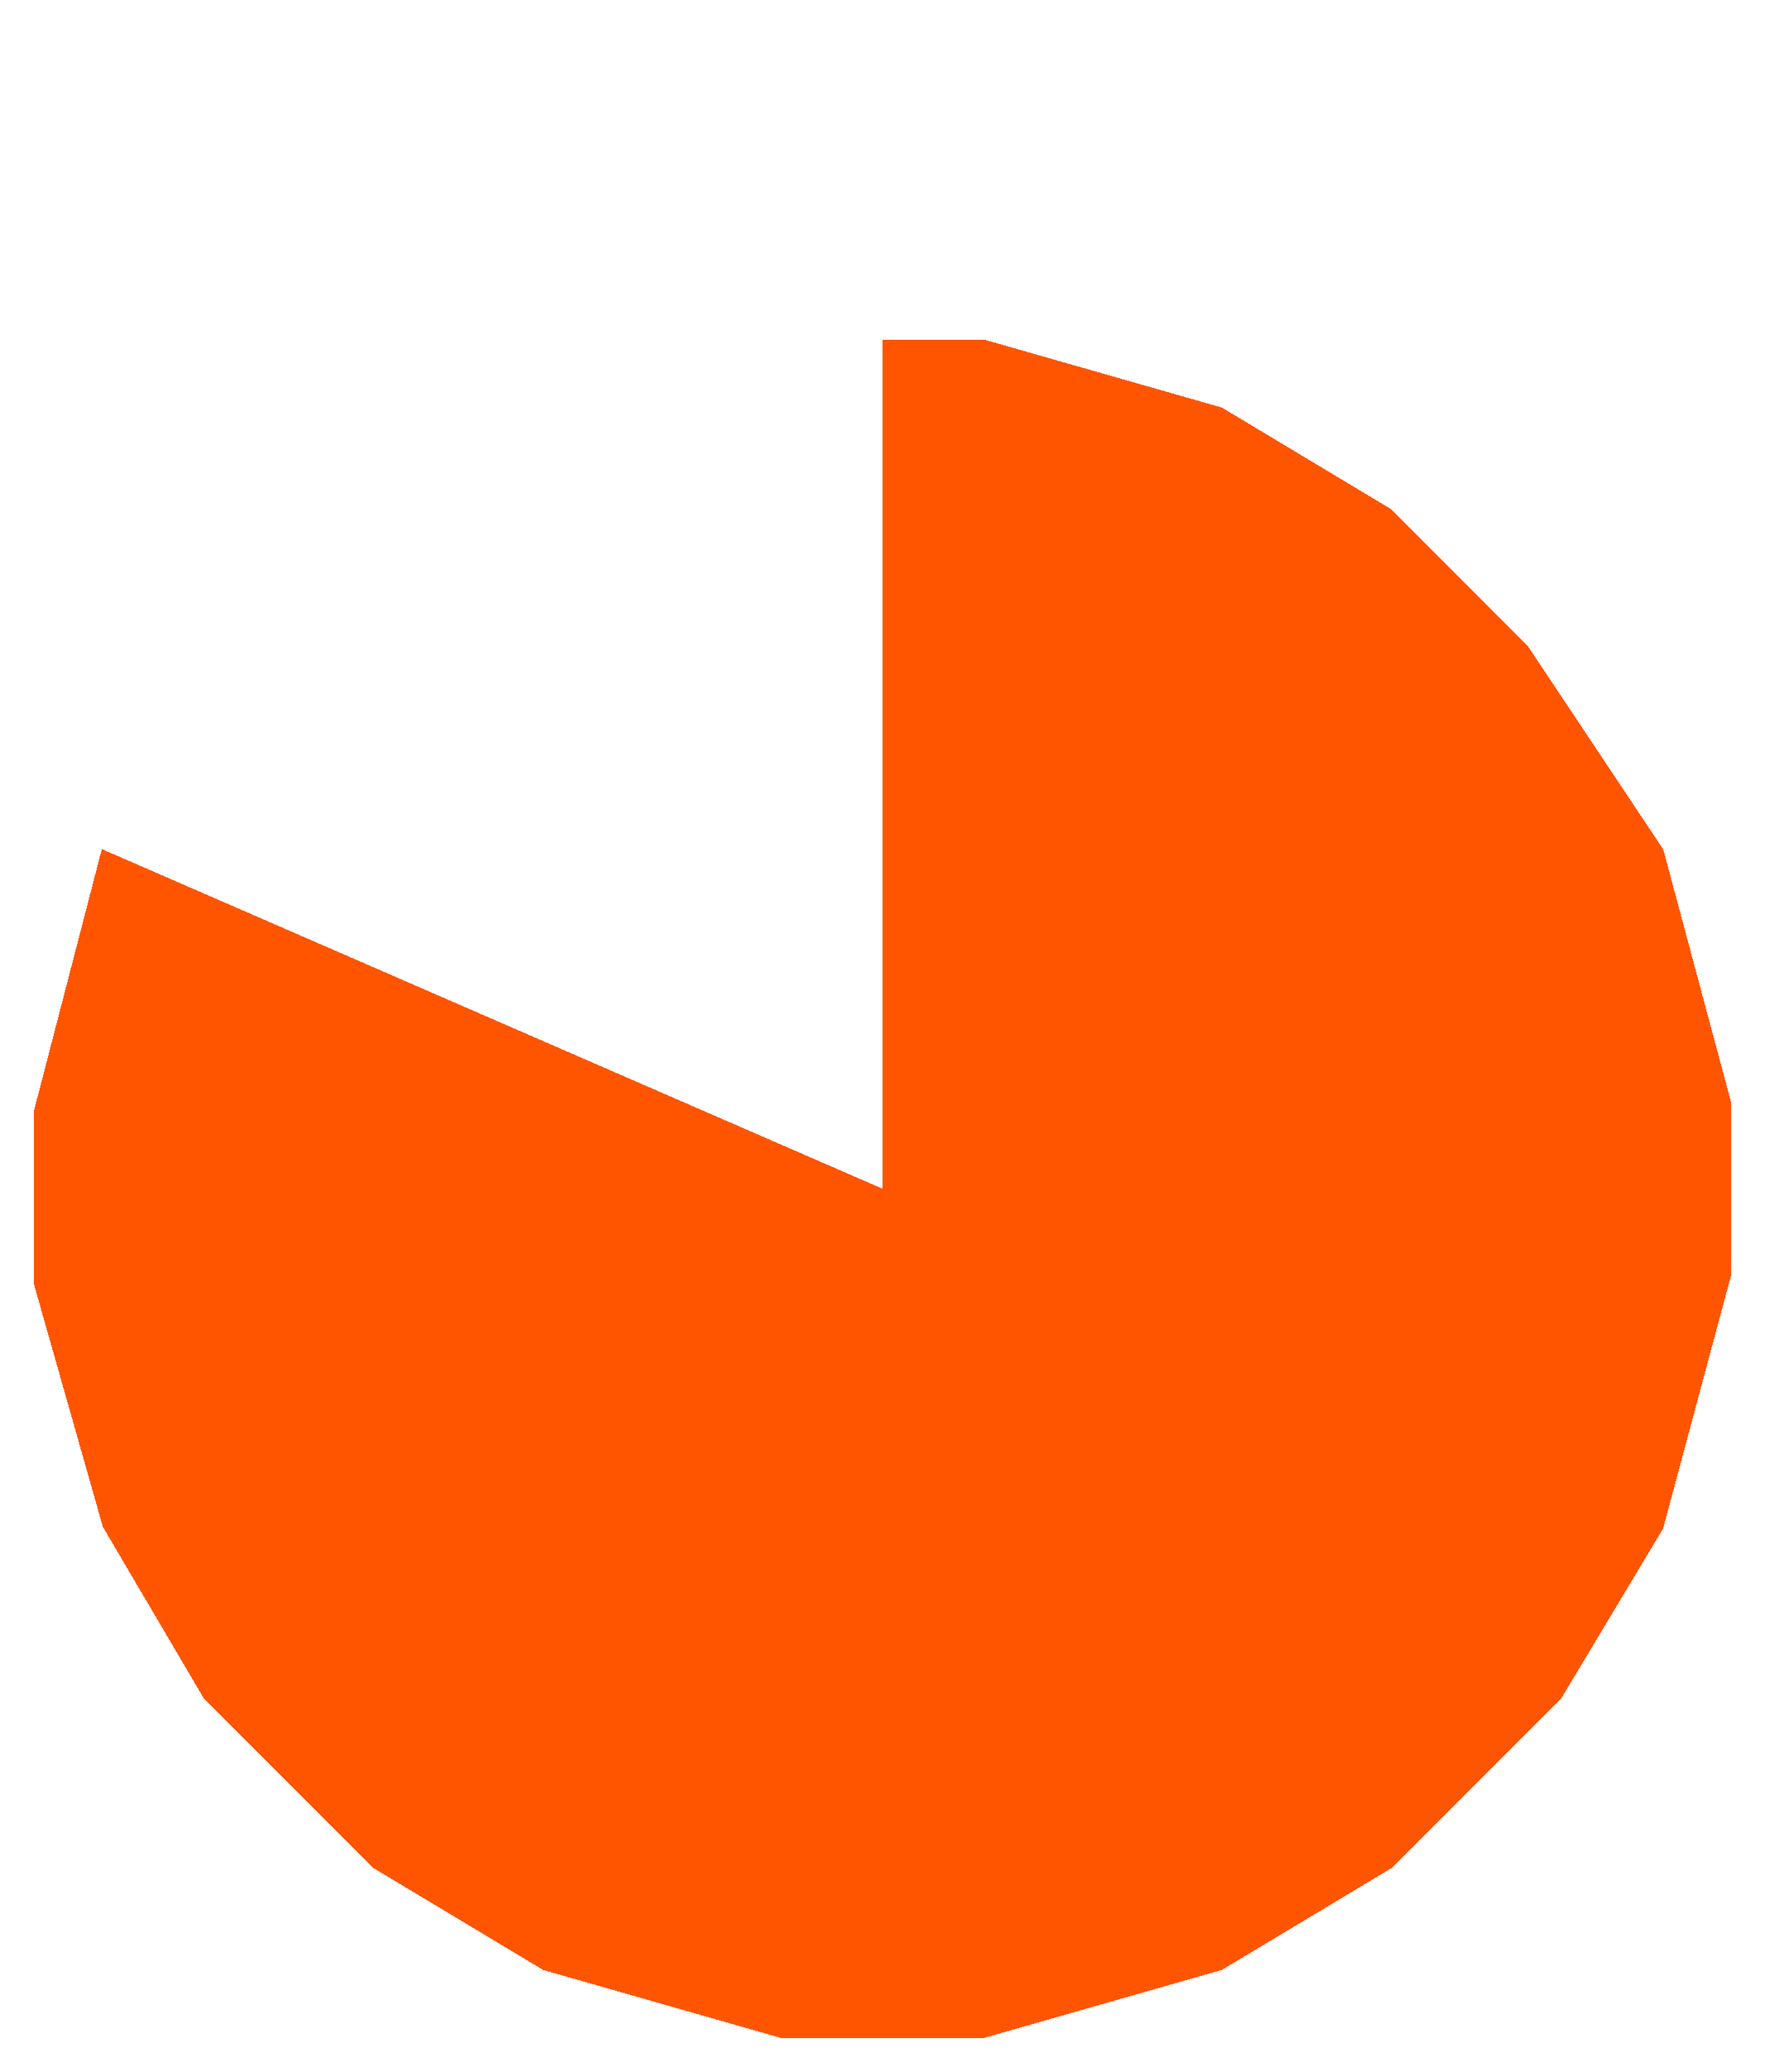 <?xml version="1.0" encoding="UTF-8" standalone="no"?>
<!-- Created with Inkscape (http://www.inkscape.org/) -->

<svg
   xmlns:dc="http://purl.org/dc/elements/1.1/"
   xmlns:cc="http://creativecommons.org/ns#"
   xmlns:rdf="http://www.w3.org/1999/02/22-rdf-syntax-ns#"
   xmlns:svg="http://www.w3.org/2000/svg"
   xmlns="http://www.w3.org/2000/svg"
   xmlns:sodipodi="http://sodipodi.sourceforge.net/DTD/sodipodi-0.dtd"
   xmlns:inkscape="http://www.inkscape.org/namespaces/inkscape"
   width="52"
   height="61"
   viewBox="0 0 52 61"
   id="svg2"
   version="1.1"
   inkscape:version="0.91 r13725"
   sodipodi:docname="Elapsed-50.svg"
   style="shape-rendering:crispEdges">
  <defs
     id="defs4" />
  <sodipodi:namedview
     id="base"
     pagecolor="#ffffff"
     bordercolor="#666666"
     borderopacity="1.0"
     inkscape:pageopacity="0.0"
     inkscape:pageshadow="2"
     inkscape:zoom="22.627417"
     inkscape:cx="27.13835"
     inkscape:cy="32.248894"
     inkscape:document-units="px"
     inkscape:current-layer="layer1"
     showgrid="true"
     inkscape:window-width="1920"
     inkscape:window-height="1031"
     inkscape:window-x="0"
     inkscape:window-y="0"
     inkscape:window-maximized="1"
     units="px"
     fit-margin-top="0"
     fit-margin-left="0"
     fit-margin-right="0"
     fit-margin-bottom="0"
     inkscape:snap-bbox="true"
     inkscape:object-paths="false"
     inkscape:object-nodes="true"
     inkscape:showpageshadow="false">
    <inkscape:grid
       type="xygrid"
       id="grid3203"
       originx="11"
       originy="6" />
  </sodipodi:namedview>
  <g
     inkscape:label="Calque 1"
     inkscape:groupmode="layer"
     id="layer1"
     transform="translate(11.013,-996.967)">
    <path
       sodipodi:nodetypes="ccccccccccccccccccccccc"
       inkscape:connector-curvature="0"
       id="path3802-9"
       d="m -8.013,1021.967 -2,7.709 0,5.102 2.03,7.143 2.97,5.046 5,5 5,3 7,2 6,0 7,-2 5,-3 5,-5 3,-5 2,-7.449 0,-5.102 -2,-7.449 -4,-6 -4,-4 -5,-3 -7,-2 -3,0 0,25 z"
       style="fill:#ff5500;fill-opacity:1;fill-rule:evenodd;stroke:none;stroke-width:2;stroke-linecap:butt;stroke-linejoin:miter;stroke-miterlimit:4;stroke-dasharray:none;stroke-opacity:1;shape-rendering:crispEdges" />
  </g>
</svg>
